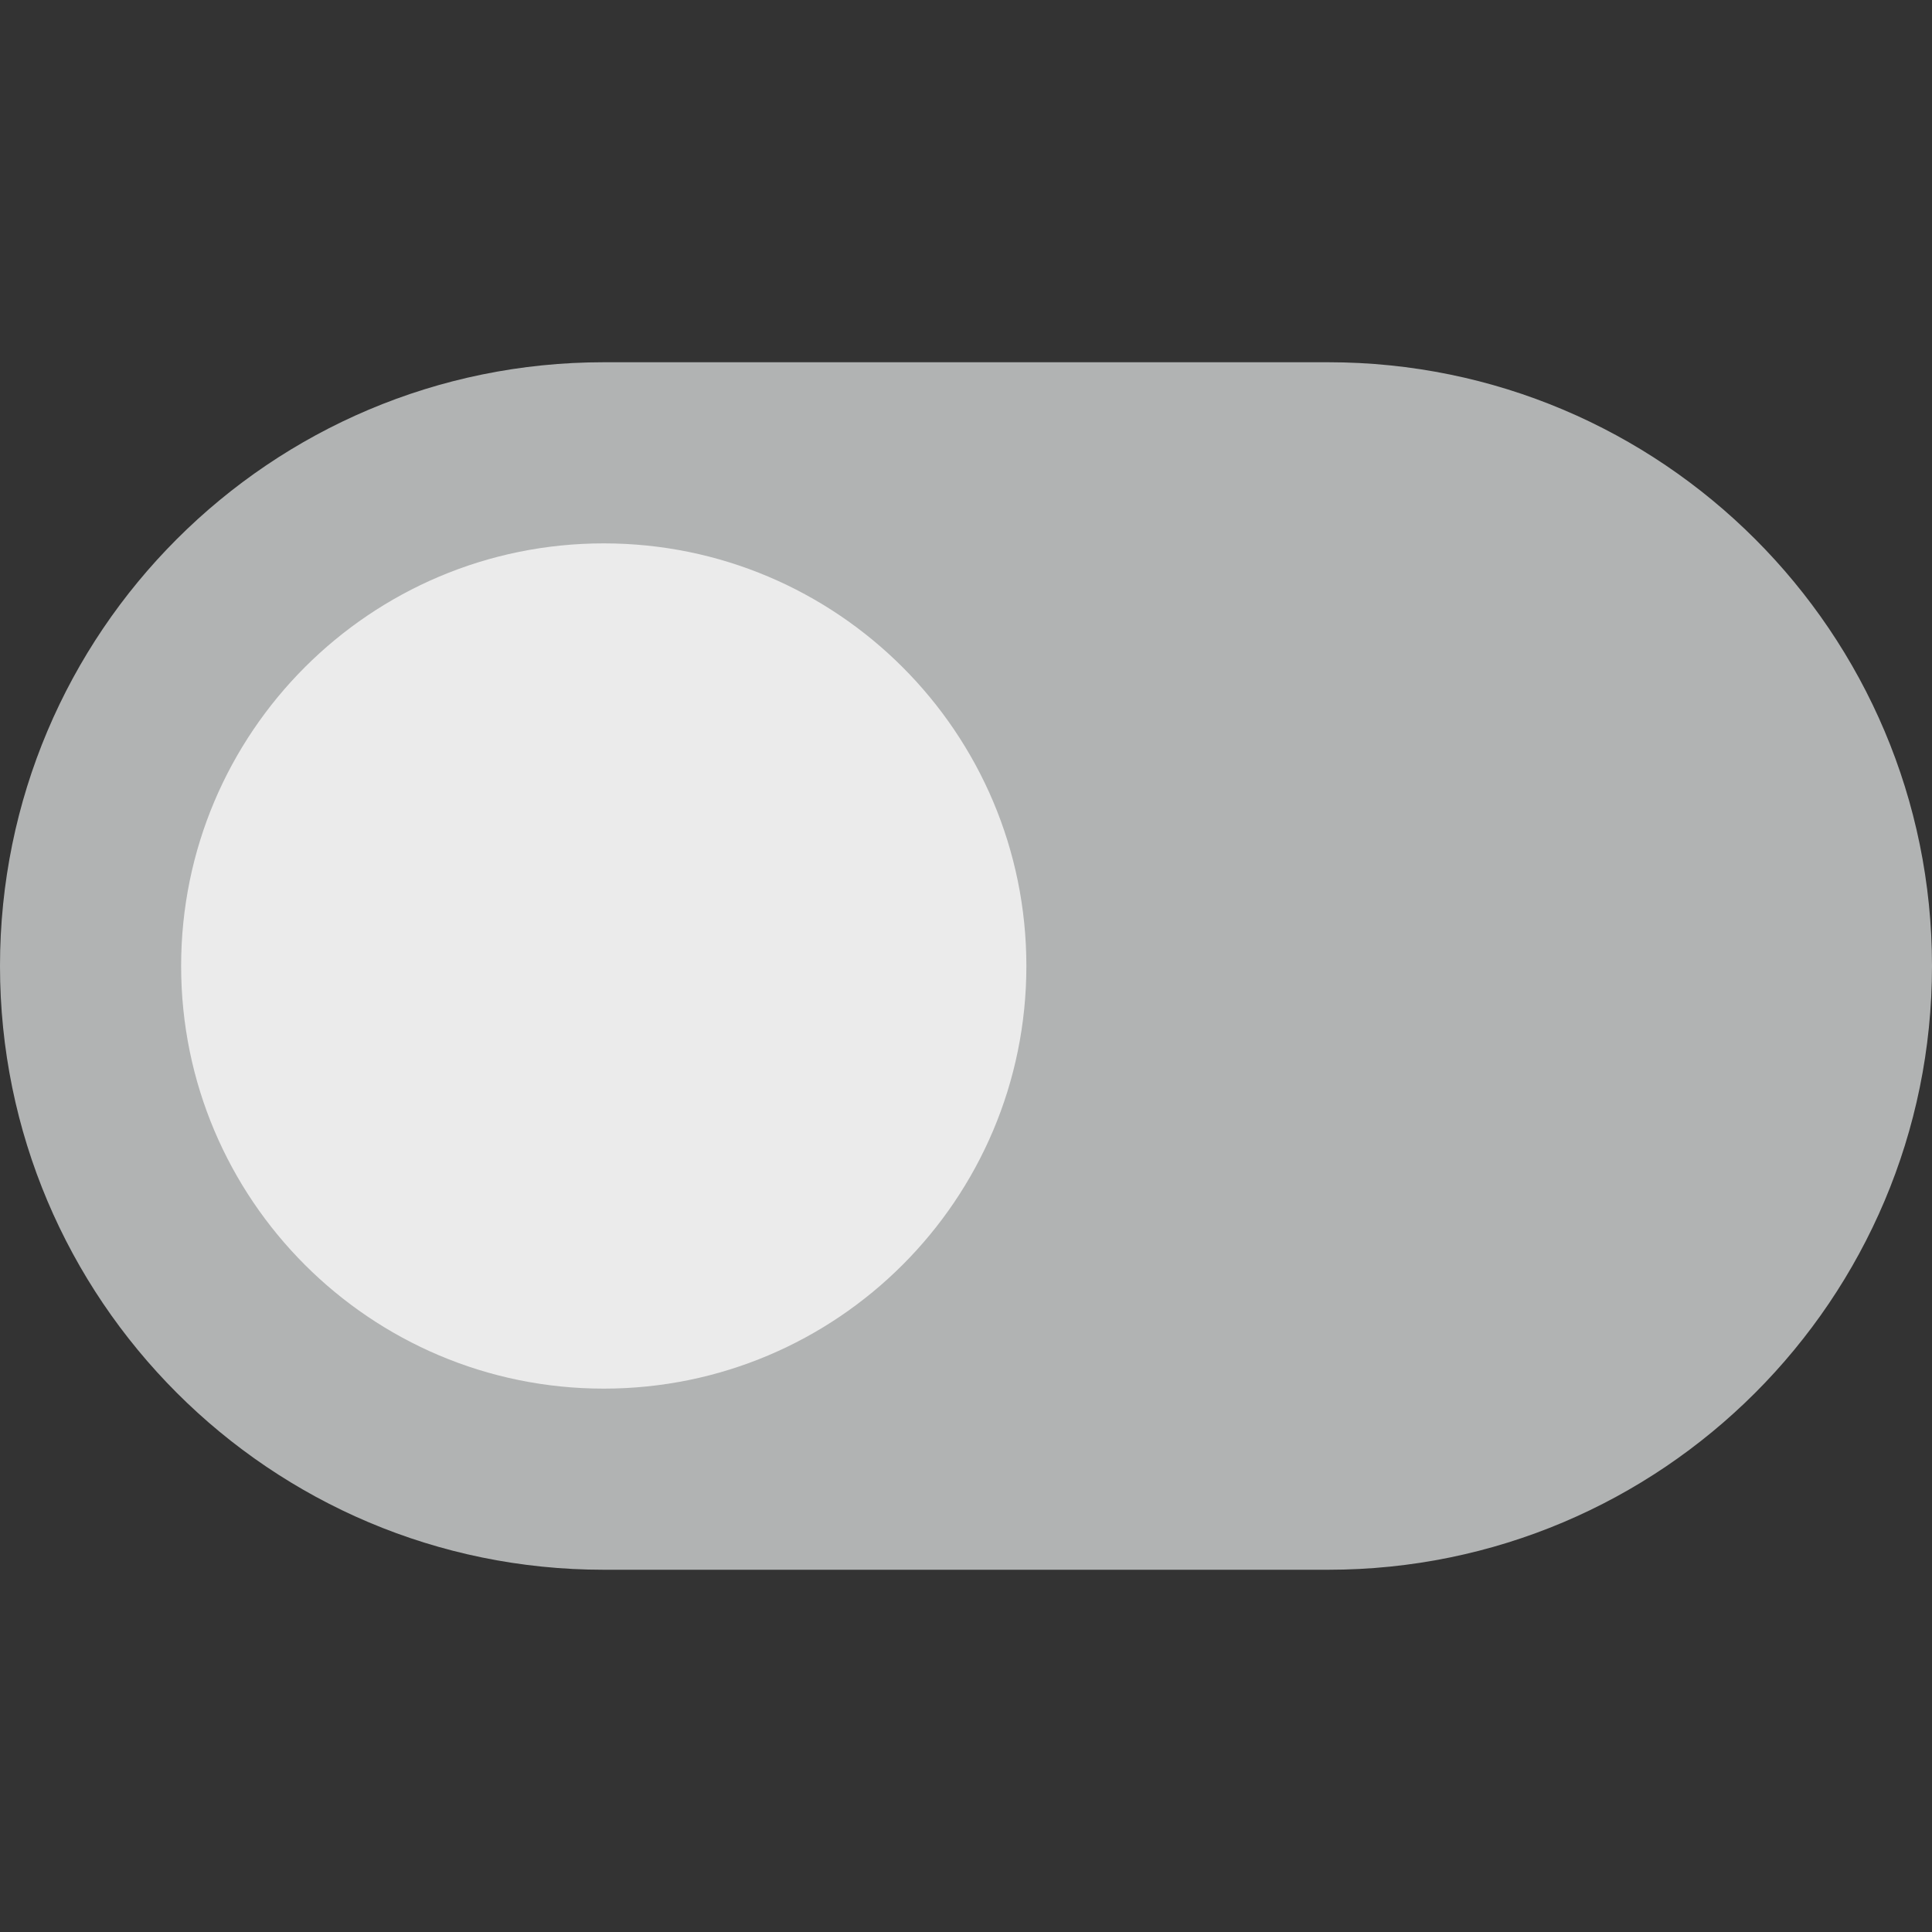<?xml version="1.0"?>
<svg xmlns="http://www.w3.org/2000/svg" xmlns:xlink="http://www.w3.org/1999/xlink" xmlns:svgjs="http://svgjs.com/svgjs" version="1.1" width="512" height="512" x="0" y="0" viewBox="0 0 280.028 280.028" style="enable-background:new 0 0 512 512" xml:space="preserve" class=""><rect x="0" y="0" width="280.028" height="280.028" fill="#333333" stroke="none"/><g transform="matrix(-1,0,0,1,280.028,0)">
<g xmlns="http://www.w3.org/2000/svg">
	<path style="" d="M87.509,52.505h105.01c48.331,0,87.509,39.178,87.509,87.509c0,48.313-39.178,87.509-87.509,87.509   H87.509C39.186,227.522,0,188.327,0,140.014C0,91.691,39.186,52.505,87.509,52.505z" fill="#b1b3b3" data-original="#3db39e" class=""/>
	<path style="" d="M192.519,78.758c33.831,0,61.256,27.425,61.256,61.256c0,33.84-27.425,61.256-61.256,61.256   c-33.822,0-61.256-27.416-61.256-61.256C131.263,106.183,158.697,78.758,192.519,78.758z" fill="#ebebeb" data-original="#ebebeb" class=""/>
</g>
<g xmlns="http://www.w3.org/2000/svg">
</g>
<g xmlns="http://www.w3.org/2000/svg">
</g>
<g xmlns="http://www.w3.org/2000/svg">
</g>
<g xmlns="http://www.w3.org/2000/svg">
</g>
<g xmlns="http://www.w3.org/2000/svg">
</g>
<g xmlns="http://www.w3.org/2000/svg">
</g>
<g xmlns="http://www.w3.org/2000/svg">
</g>
<g xmlns="http://www.w3.org/2000/svg">
</g>
<g xmlns="http://www.w3.org/2000/svg">
</g>
<g xmlns="http://www.w3.org/2000/svg">
</g>
<g xmlns="http://www.w3.org/2000/svg">
</g>
<g xmlns="http://www.w3.org/2000/svg">
</g>
<g xmlns="http://www.w3.org/2000/svg">
</g>
<g xmlns="http://www.w3.org/2000/svg">
</g>
<g xmlns="http://www.w3.org/2000/svg">
</g>
</g></svg>
